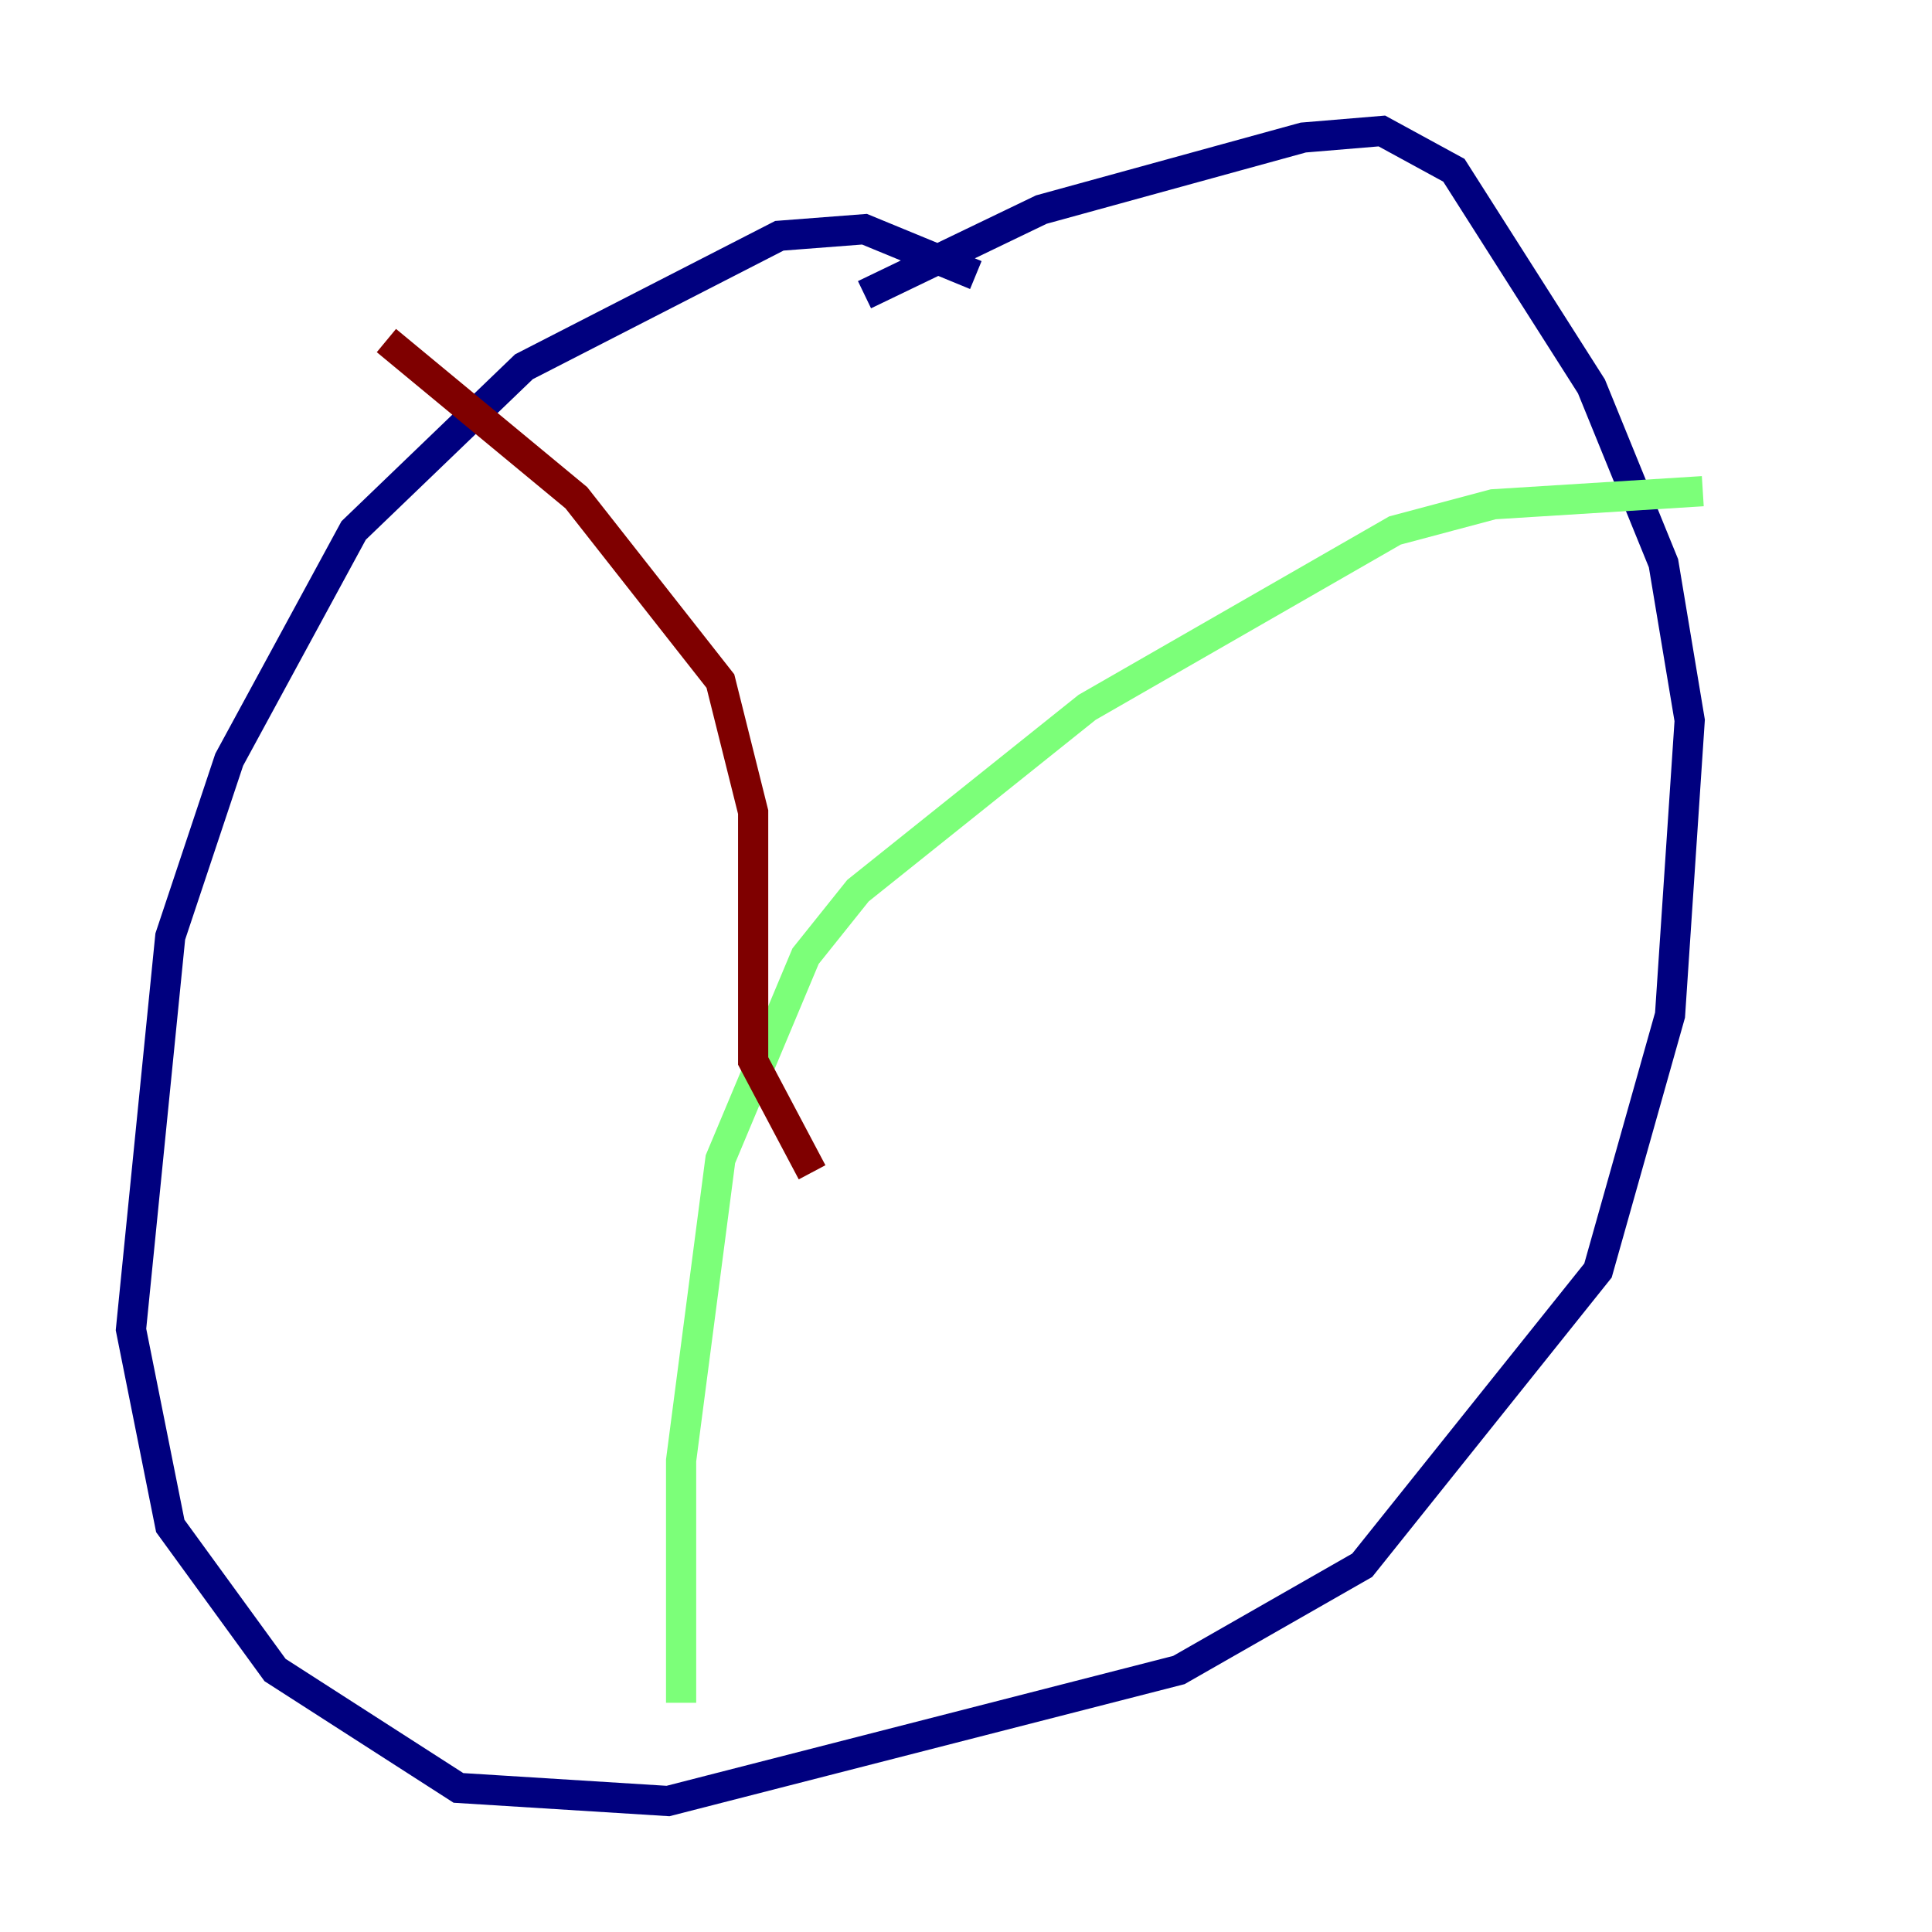 <?xml version="1.0" encoding="utf-8" ?>
<svg baseProfile="tiny" height="128" version="1.2" viewBox="0,0,128,128" width="128" xmlns="http://www.w3.org/2000/svg" xmlns:ev="http://www.w3.org/2001/xml-events" xmlns:xlink="http://www.w3.org/1999/xlink"><defs /><polyline fill="none" points="64.651,18.224 57.275,15.186 51.634,15.62 34.712,24.298 23.43,35.146 15.186,50.332 11.281,62.047 8.678,88.081 11.281,101.098 18.224,110.644 30.373,118.454 44.258,119.322 78.102,110.644 90.251,103.702 105.871,84.176 110.644,67.254 111.946,47.729 110.21,37.315 105.437,25.6 96.325,11.281 91.552,8.678 86.346,9.112 68.99,13.885 57.275,19.525" stroke="#00007f" stroke-width="2" /><polyline fill="none" points="45.125,112.814 45.125,96.759 47.729,76.8 53.37,63.349 56.841,59.01 72.027,46.861 92.42,35.146 98.929,33.41 112.814,32.542" stroke="#7cff79" stroke-width="2" /><polyline fill="none" points="53.803,77.668 49.898,70.291 49.898,53.803 47.729,45.125 38.183,32.976 25.6,22.563" stroke="#7f0000" stroke-width="2" /></svg>
